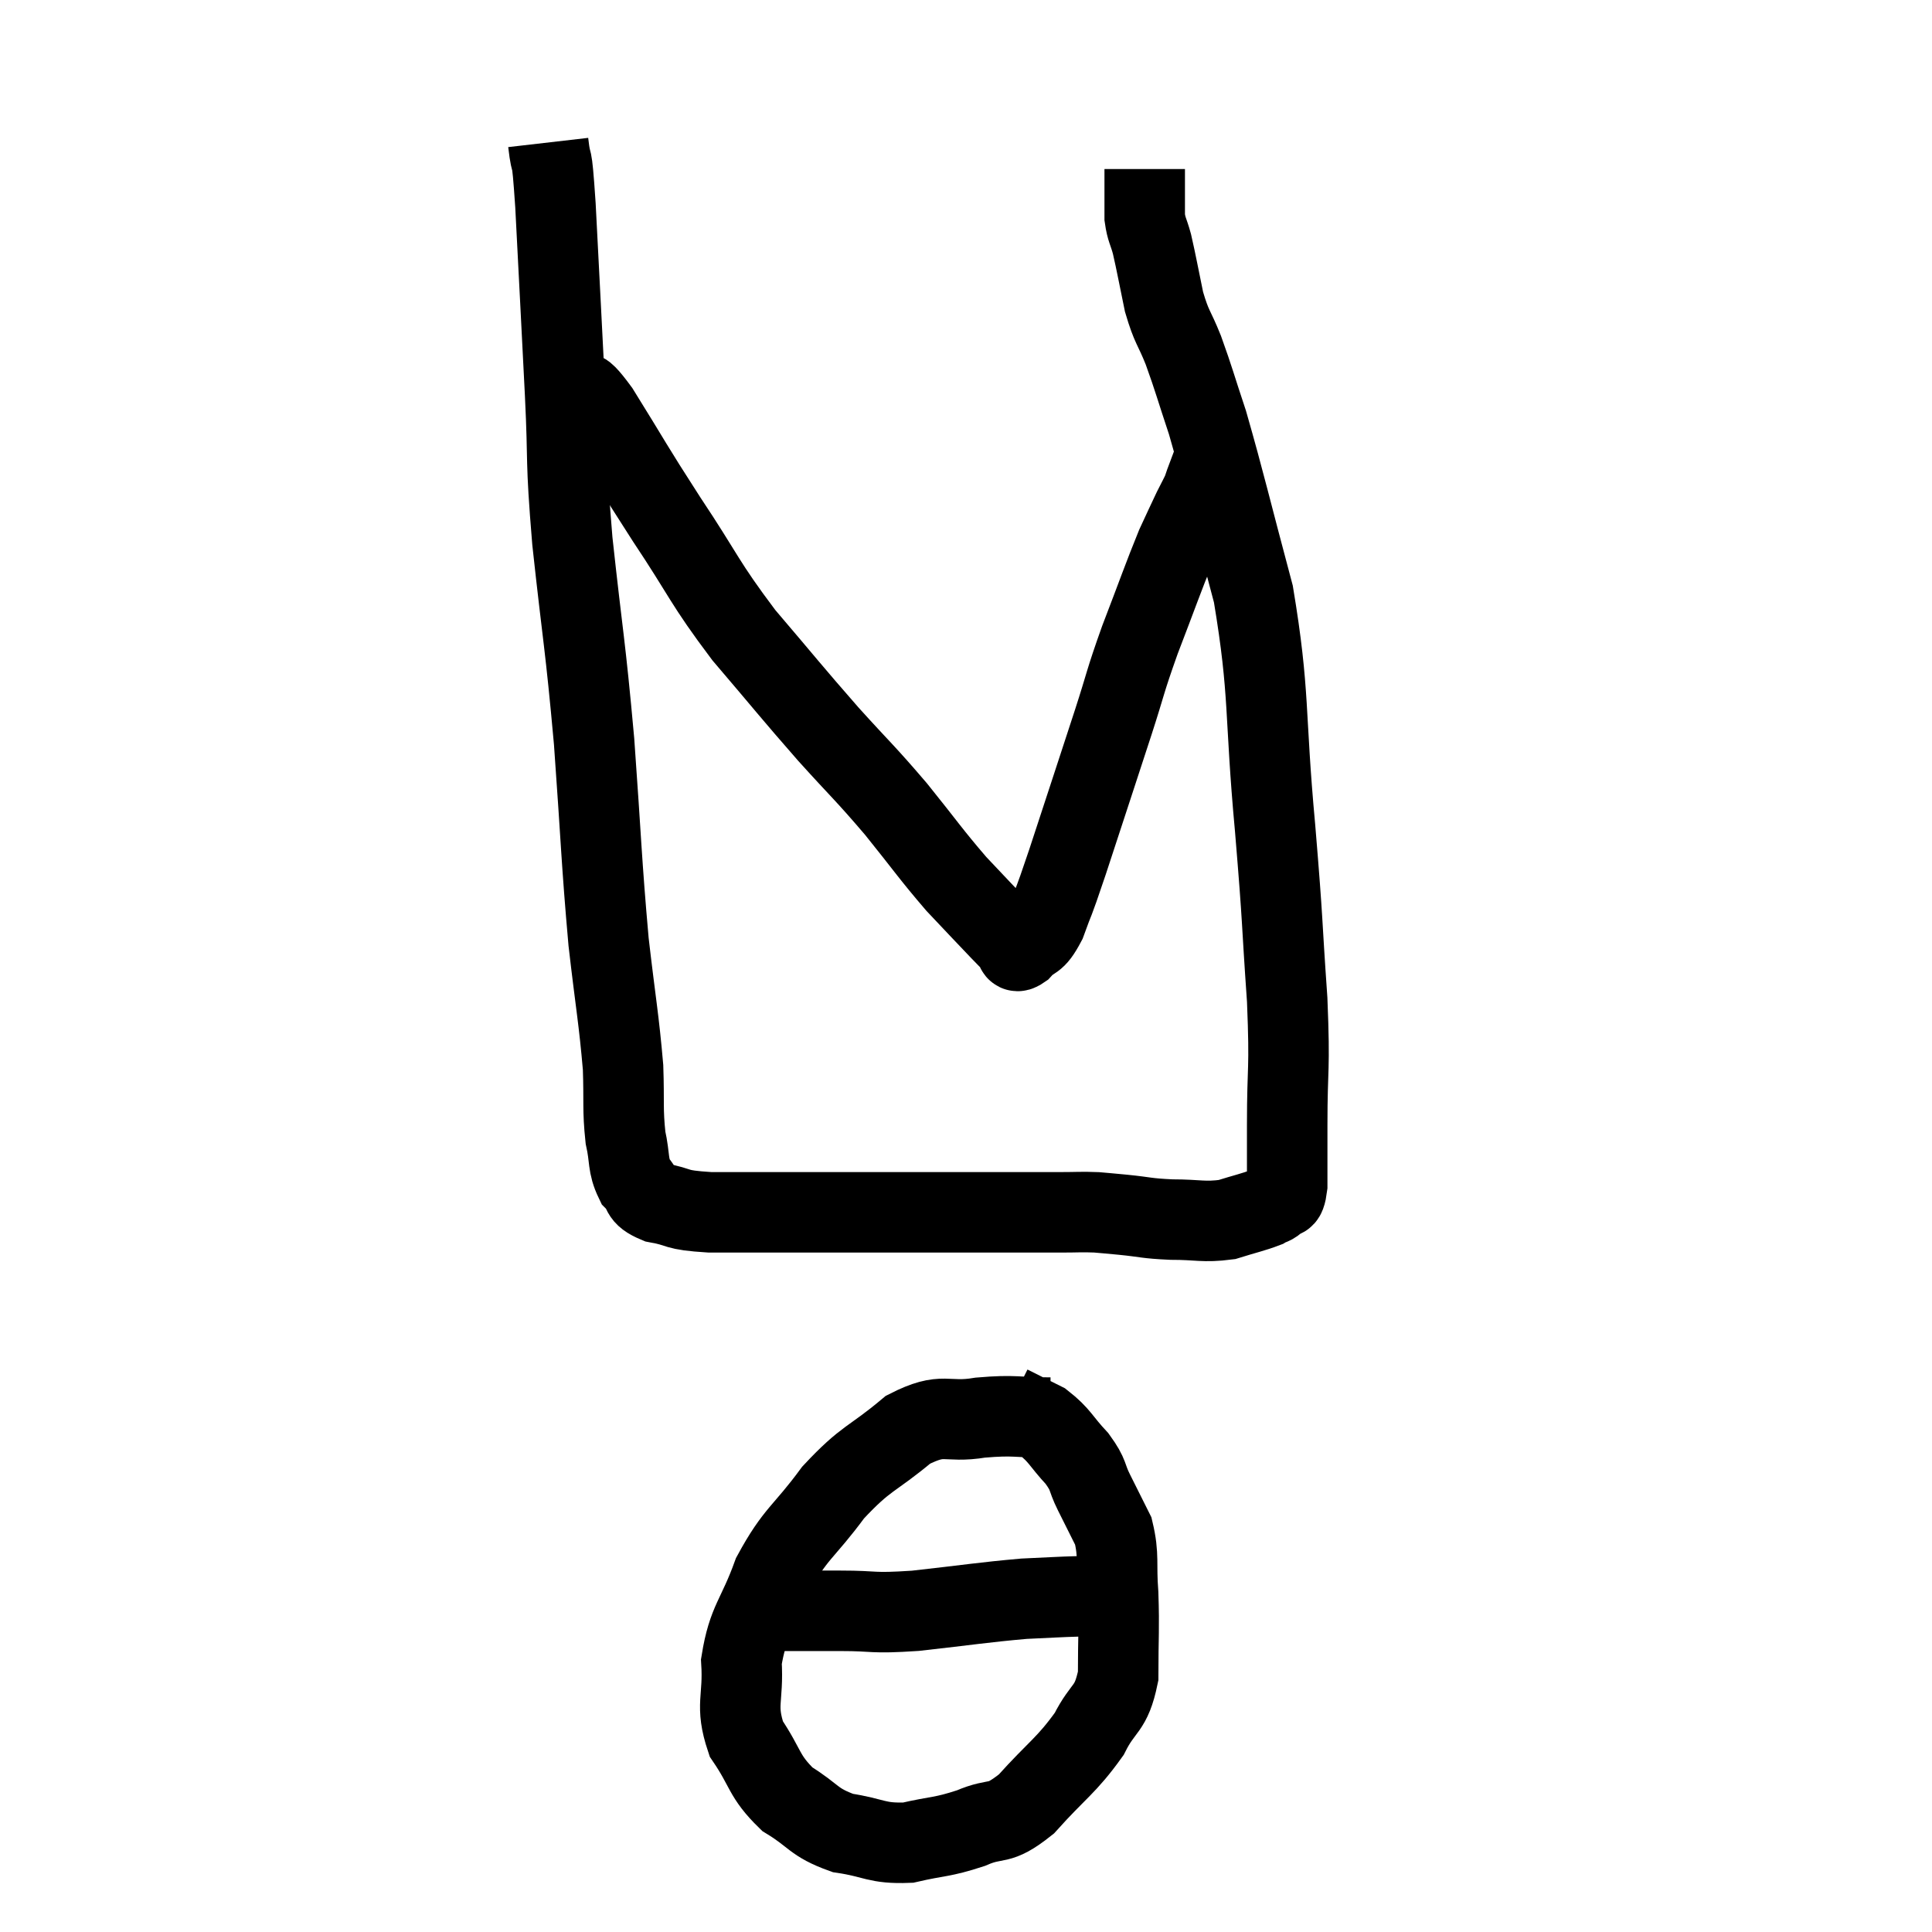 <svg width="48" height="48" viewBox="0 0 48 48" xmlns="http://www.w3.org/2000/svg"><path d="M 13.62 3.54 C 13.71 4.32, 13.695 3.54, 13.8 5.1 C 13.92 7.44, 13.935 7.695, 14.04 9.78 C 14.13 11.61, 14.04 11.28, 14.22 13.44 C 14.49 15.93, 14.535 15.93, 14.76 18.42 C 14.94 20.91, 14.94 21.375, 15.12 23.4 C 15.3 24.96, 15.375 25.305, 15.48 26.52 C 15.51 27.39, 15.465 27.555, 15.54 28.26 C 15.66 28.8, 15.585 28.935, 15.78 29.34 C 16.05 29.61, 15.855 29.685, 16.32 29.88 C 16.98 30, 16.695 30.06, 17.64 30.12 C 18.87 30.12, 18.9 30.12, 20.1 30.12 C 21.27 30.12, 21.315 30.12, 22.44 30.12 C 23.52 30.12, 23.625 30.12, 24.6 30.12 C 25.47 30.12, 25.68 30.12, 26.34 30.12 C 26.79 30.12, 26.85 30.105, 27.24 30.12 C 27.57 30.15, 27.435 30.135, 27.9 30.18 C 28.5 30.24, 28.455 30.27, 29.1 30.3 C 29.79 30.3, 29.895 30.375, 30.48 30.3 C 30.96 30.15, 31.125 30.12, 31.44 30 C 31.59 29.91, 31.605 29.955, 31.74 29.82 C 31.86 29.64, 31.92 29.925, 31.98 29.46 C 31.98 28.71, 31.98 29.115, 31.98 27.96 C 31.98 26.4, 32.055 26.685, 31.98 24.84 C 31.83 22.71, 31.89 23.1, 31.68 20.58 C 31.41 17.67, 31.56 17.28, 31.14 14.76 C 30.57 12.63, 30.435 12.015, 30 10.5 C 29.7 9.6, 29.67 9.45, 29.4 8.7 C 29.16 8.1, 29.115 8.16, 28.92 7.5 C 28.77 6.78, 28.74 6.585, 28.62 6.06 C 28.53 5.73, 28.485 5.715, 28.44 5.4 C 28.44 5.1, 28.44 4.98, 28.44 4.8 C 28.44 4.74, 28.44 4.83, 28.44 4.68 L 28.44 4.2" fill="none" stroke="black" stroke-width="2"></path><path d="M 14.22 9.72 C 14.55 9.96, 14.295 9.405, 14.88 10.2 C 15.72 11.55, 15.66 11.505, 16.56 12.9 C 17.52 14.34, 17.475 14.445, 18.48 15.78 C 19.53 17.01, 19.635 17.16, 20.58 18.24 C 21.42 19.17, 21.465 19.17, 22.26 20.1 C 23.01 21.03, 23.115 21.21, 23.76 21.96 C 24.3 22.53, 24.48 22.725, 24.84 23.1 C 25.02 23.28, 25.065 23.34, 25.2 23.46 C 25.29 23.52, 25.185 23.715, 25.38 23.58 C 25.68 23.25, 25.695 23.46, 25.98 22.92 C 26.25 22.17, 26.1 22.665, 26.52 21.42 C 27.09 19.68, 27.21 19.32, 27.66 17.94 C 27.99 16.92, 27.93 16.995, 28.32 15.9 C 28.77 14.73, 28.89 14.37, 29.22 13.56 C 29.43 13.11, 29.475 13.005, 29.64 12.66 C 29.76 12.42, 29.805 12.345, 29.88 12.18 C 29.91 12.09, 29.88 12.165, 29.94 12 C 30.03 11.76, 30.075 11.64, 30.12 11.52 C 30.12 11.52, 30.12 11.52, 30.12 11.52 L 30.12 11.52" fill="none" stroke="black" stroke-width="2"></path><path d="M 26.1 35.22 C 25.23 35.22, 25.245 35.145, 24.36 35.22 C 23.46 35.37, 23.475 35.055, 22.56 35.52 C 21.63 36.3, 21.54 36.18, 20.7 37.08 C 19.95 38.1, 19.77 38.07, 19.2 39.12 C 18.81 40.2, 18.585 40.26, 18.42 41.28 C 18.48 42.24, 18.255 42.345, 18.54 43.2 C 19.05 43.95, 18.96 44.115, 19.56 44.7 C 20.25 45.12, 20.19 45.27, 20.94 45.54 C 21.75 45.66, 21.765 45.81, 22.56 45.78 C 23.34 45.6, 23.385 45.66, 24.12 45.42 C 24.81 45.12, 24.765 45.405, 25.5 44.82 C 26.28 43.95, 26.49 43.875, 27.06 43.08 C 27.42 42.36, 27.6 42.51, 27.78 41.64 C 27.78 40.62, 27.81 40.5, 27.78 39.6 C 27.72 38.82, 27.81 38.67, 27.66 38.04 C 27.42 37.56, 27.405 37.53, 27.18 37.08 C 26.97 36.66, 27.075 36.675, 26.76 36.24 C 26.34 35.79, 26.34 35.67, 25.92 35.34 C 25.5 35.13, 25.29 35.025, 25.08 34.92 L 25.08 34.92" fill="none" stroke="black" stroke-width="2"></path><path d="M 18.96 40.02 C 19.92 40.02, 19.935 40.02, 20.88 40.02 C 21.81 40.02, 21.6 40.095, 22.74 40.02 C 24.09 39.87, 24.42 39.81, 25.44 39.72 C 26.13 39.69, 26.28 39.675, 26.82 39.66 C 27.21 39.66, 27.33 39.66, 27.6 39.66 C 27.75 39.66, 27.78 39.66, 27.9 39.66 L 28.08 39.66" fill="none" stroke="black" stroke-width="2"></path></svg>